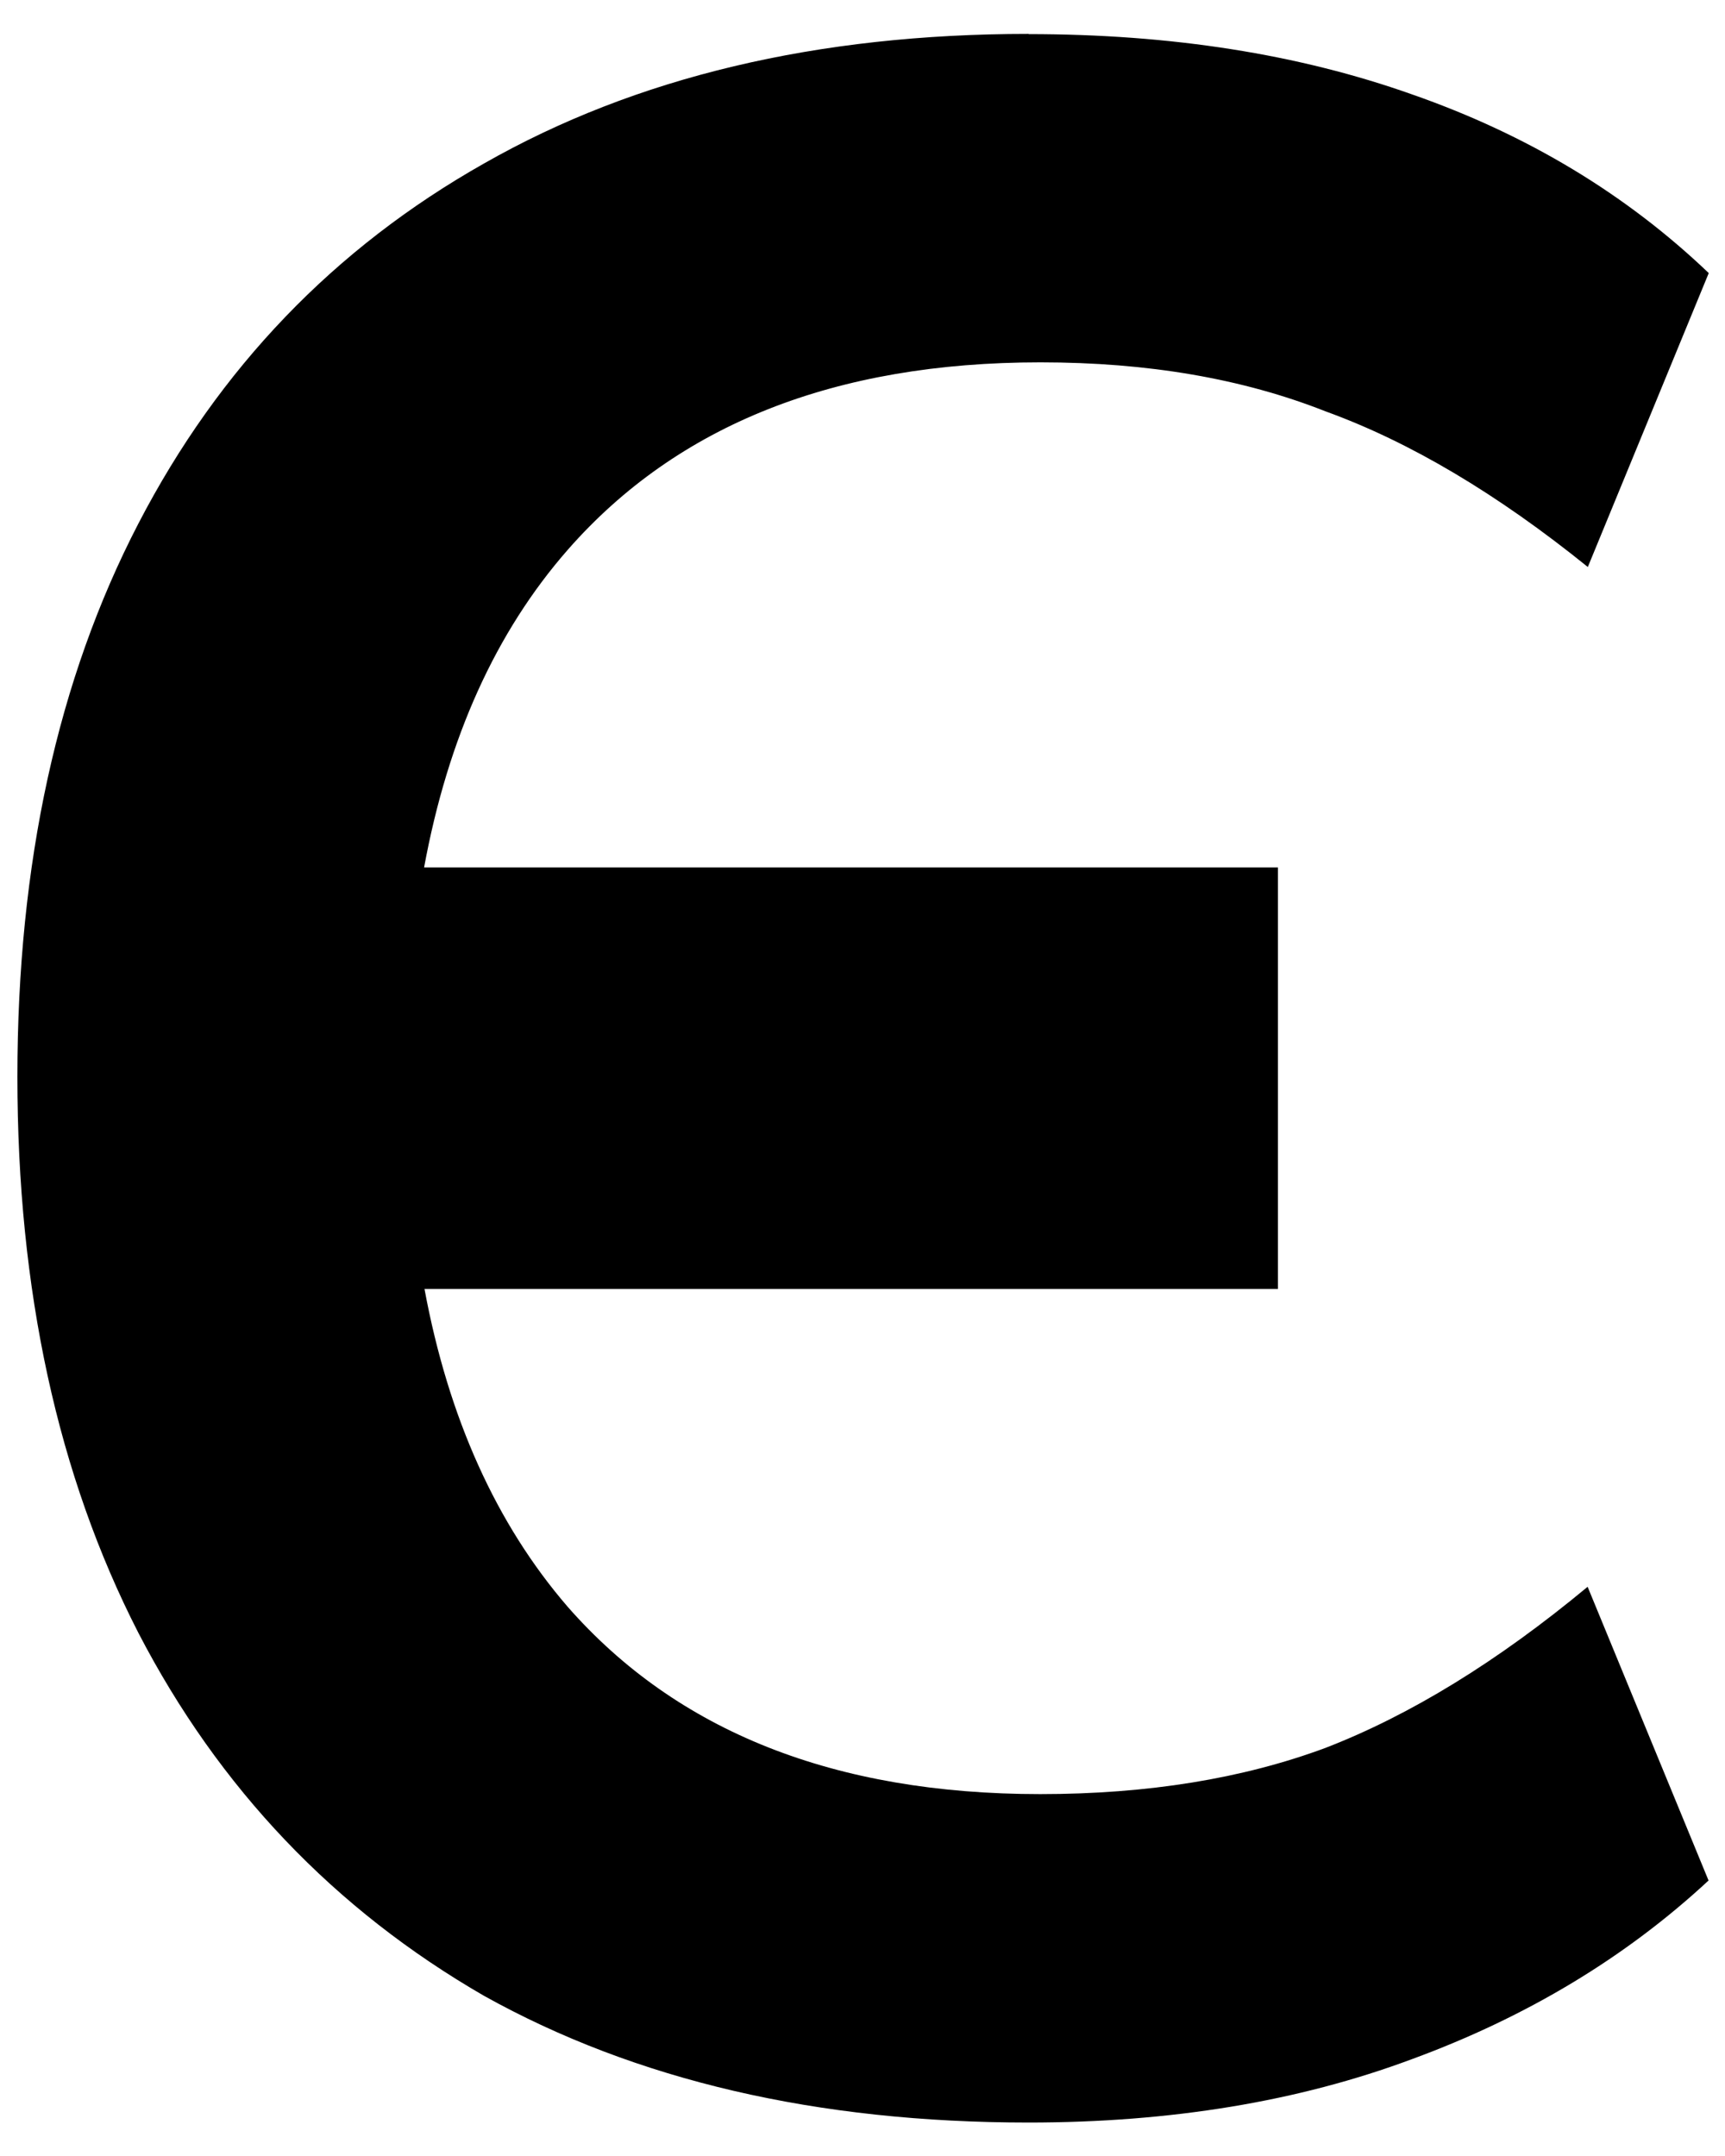 <?xml version="1.0" encoding="UTF-8" standalone="no"?>
<svg
   width="24"
   height="30"
   viewBox="0 0 6.35 7.938"
   version="1.1"
   id="svg8"
   inkscape:version="1.1.2 (b8e25be833, 2022-02-05)"
   sodipodi:docname="favicon.svg"
   xmlns:inkscape="http://www.inkscape.org/namespaces/inkscape"
   xmlns:sodipodi="http://sodipodi.sourceforge.net/DTD/sodipodi-0.dtd"
   xmlns="http://www.w3.org/2000/svg"
   xmlns:svg="http://www.w3.org/2000/svg"
   xmlns:rdf="http://www.w3.org/1999/02/22-rdf-syntax-ns#"
   xmlns:cc="http://creativecommons.org/ns#"
   xmlns:dc="http://purl.org/dc/elements/1.1/">
  <defs
     id="defs2" />
  <sodipodi:namedview
     id="base"
     pagecolor="#ffffff"
     bordercolor="#666666"
     borderopacity="1.0"
     inkscape:pageopacity="0.0"
     inkscape:pageshadow="2"
     inkscape:zoom="9.7469872"
     inkscape:cx="36.421511"
     inkscape:cy="27.64957"
     inkscape:document-units="cm"
     inkscape:current-layer="g36777"
     inkscape:document-rotation="0"
     showgrid="false"
     units="px"
     inkscape:pagecheckerboard="true"
     inkscape:showpageshadow="false"
     width="1000px"
     showborder="true"
     inkscape:window-width="1920"
     inkscape:window-height="1017"
     inkscape:window-x="-8"
     inkscape:window-y="-8"
     inkscape:window-maximized="1" />
  <g
     inkscape:label="Layer 1"
     inkscape:groupmode="layer"
     id="layer1">
    <g
       id="g36777"
       transform="matrix(0.752,0,0,0.752,-0.998,0.652)"
       style="stroke-width:1.33">
      <path
         id="path45860"
         style="font-weight:bold;font-size:7.056px;line-height:1.25;font-family:Mulish;-inkscape-font-specification:'Mulish Bold';text-align:center;text-anchor:middle;display:inline;fill:#000000;fill-opacity:1;stroke-width:0.352"
         d="m 6.362,-0.701 c -1.034,0 -1.923,0.211 -2.665,0.634 -0.733,0.414 -1.298,1.002 -1.693,1.764 -0.395,0.762 -0.592,1.664 -0.592,2.708 0,1.044 0.197,1.951 0.592,2.722 0.395,0.762 0.96,1.355 1.693,1.778 0.743,0.414 1.631,0.62 2.665,0.62 0.696,0 1.321,-0.103 1.876,-0.31 0.564,-0.207 1.048,-0.499 1.453,-0.875 l -0.592,-1.438 c -0.442,0.367 -0.87,0.629 -1.284,0.789 -0.404,0.15 -0.869,0.226 -1.396,0.226 -1.006,0 -1.777,-0.306 -2.313,-0.917 -0.35,-0.406 -0.584,-0.925 -0.701,-1.556 h 4.178 V 3.38 h -4.18 c 0.117,-0.635 0.351,-1.153 0.704,-1.556 0.536,-0.611 1.307,-0.917 2.313,-0.917 0.527,0 0.991,0.08 1.396,0.24 0.414,0.15 0.842,0.405 1.284,0.762 l 0.592,-1.439 c -0.404,-0.386 -0.888,-0.678 -1.453,-0.875 -0.555,-0.197 -1.18,-0.295 -1.876,-0.295 z" />
    </g>
  </g>
</svg>
